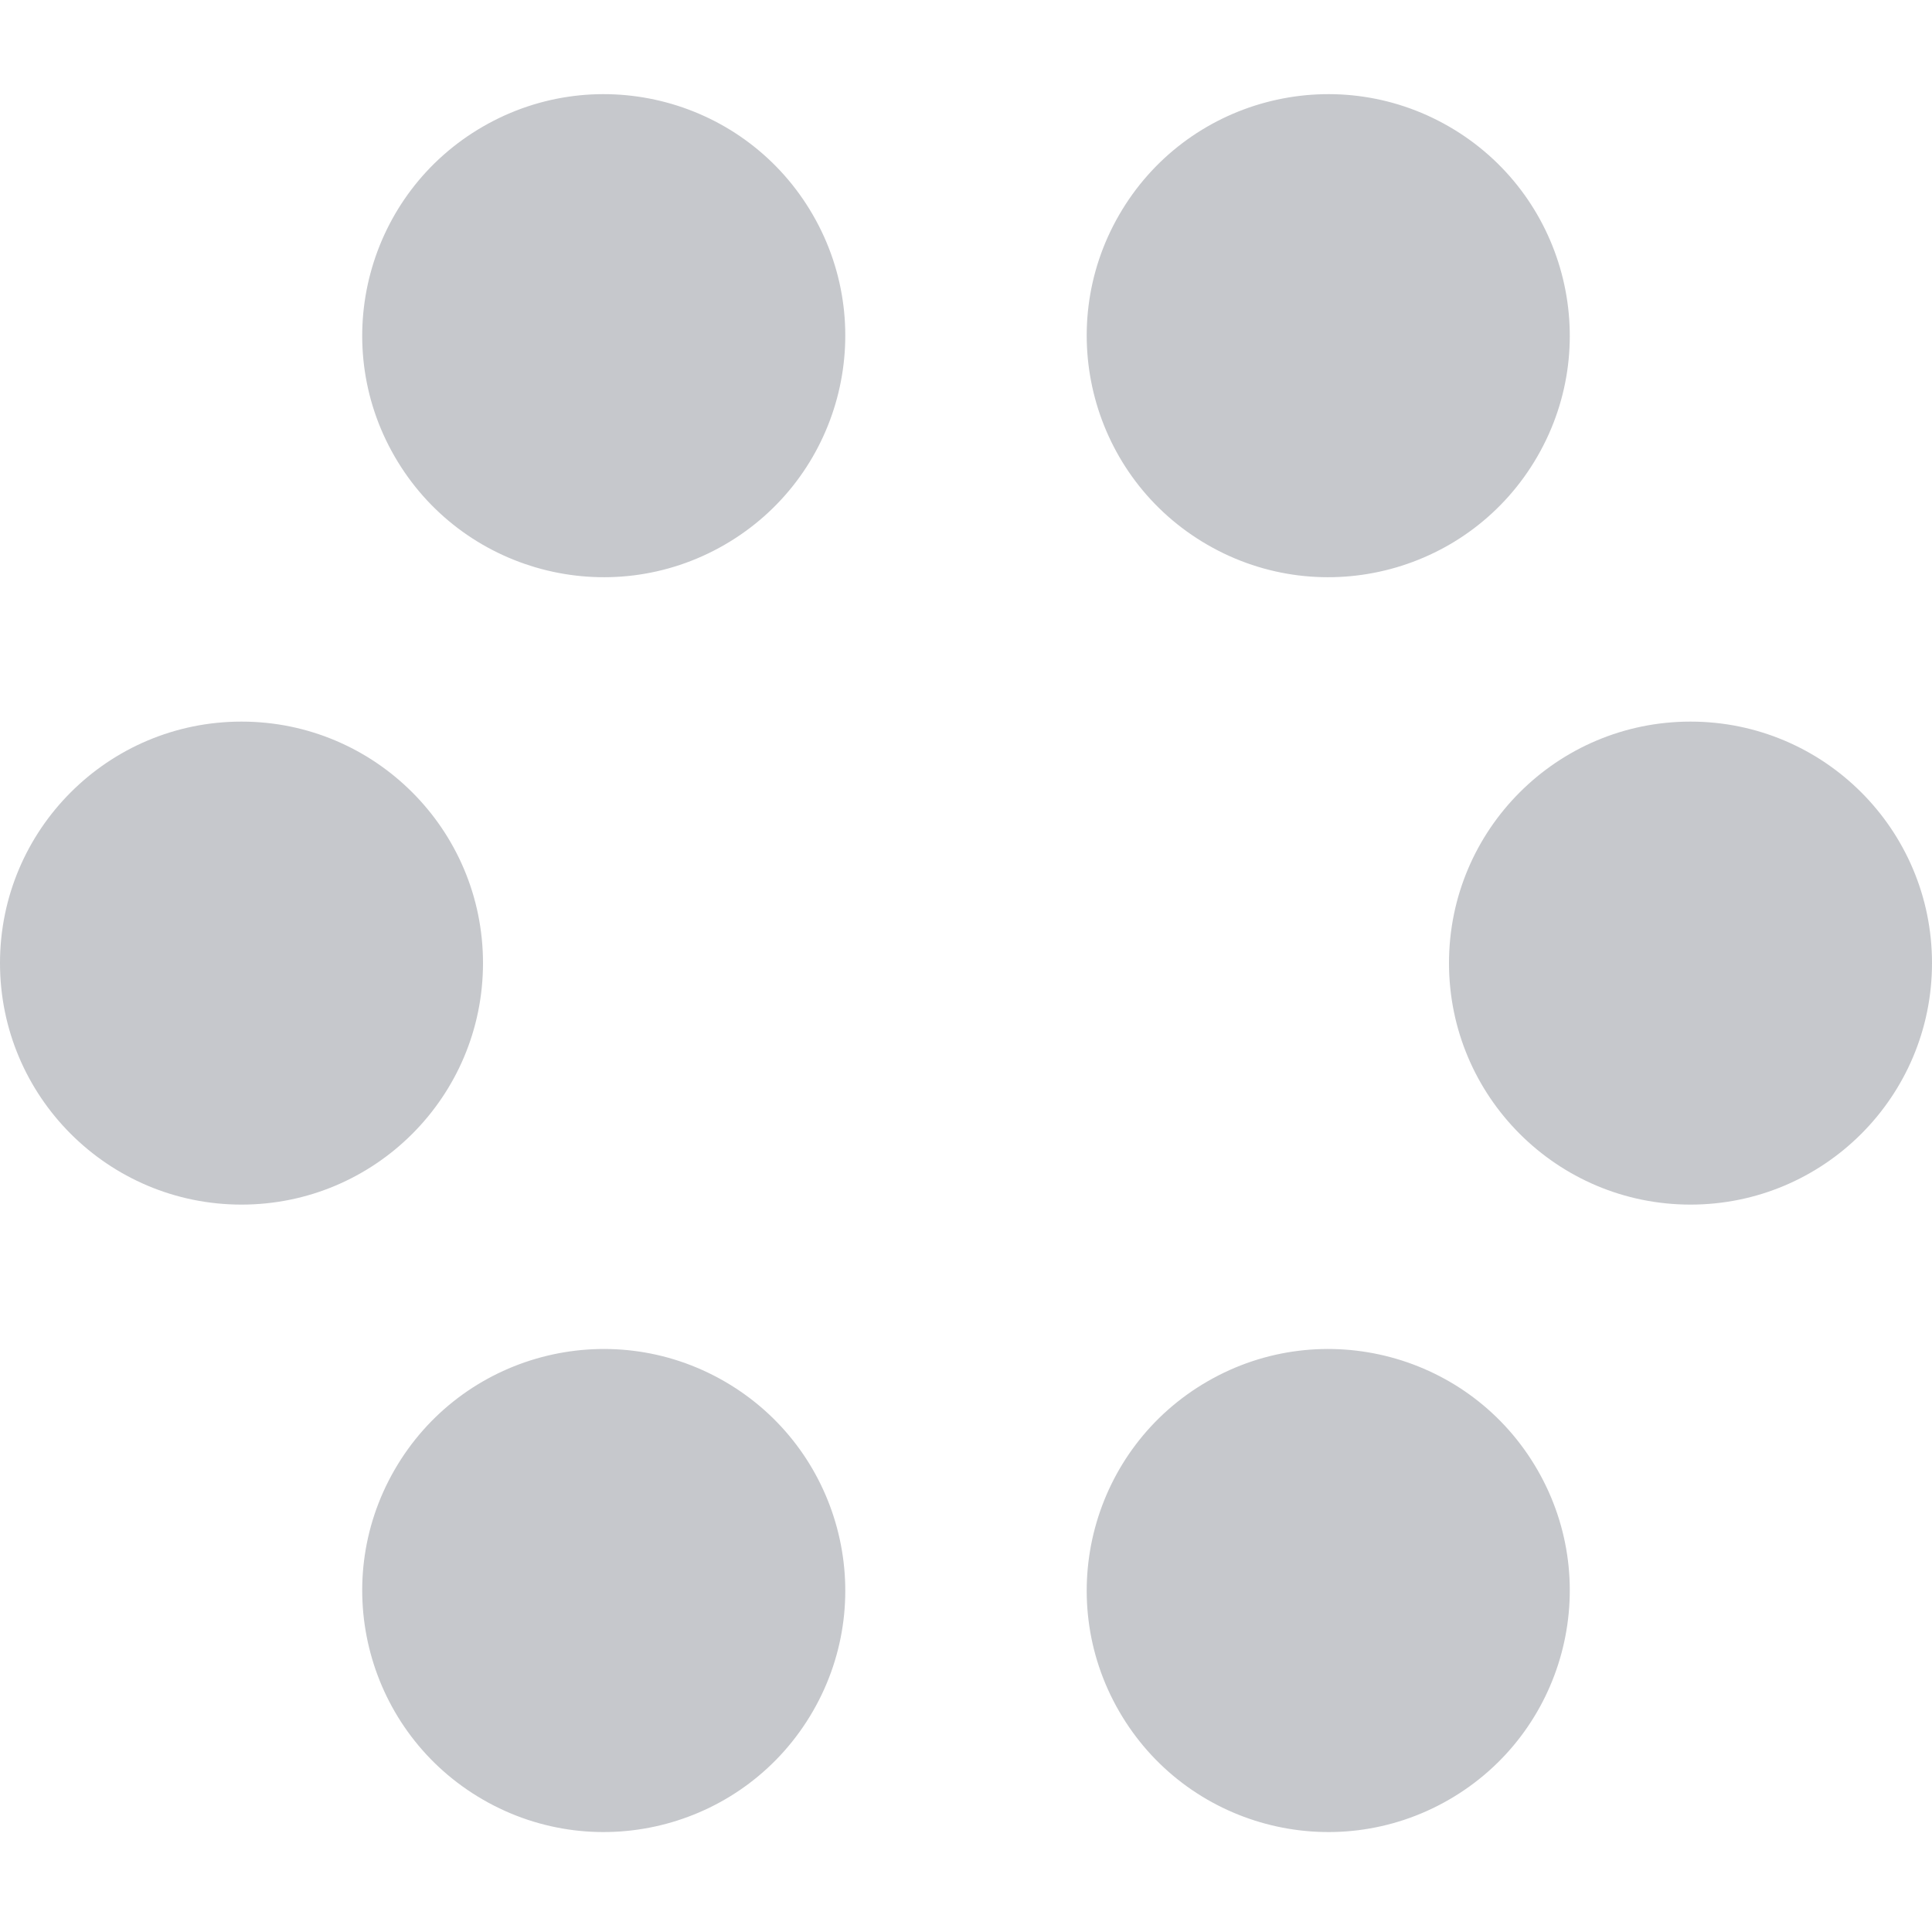 <svg width="24" height="24" viewBox="0 0 24 24" fill="none" xmlns="http://www.w3.org/2000/svg">
  <circle cx="3" cy="11.964" r="3" fill="#C6C8CC"/>
  <circle cx="21" cy="11.964" r="3" fill="#C6C8CC"/>
  <circle cx="7.5" cy="19.758" r="3" transform="rotate(-60 7.5 19.758)" fill="#C6C8CC"/>
  <circle cx="16.5" cy="4.17" r="3" transform="rotate(-60 16.5 4.17)" fill="#C6C8CC"/>
  <circle cx="16.5" cy="19.758" r="3" transform="rotate(-120 16.5 19.758)" fill="#C6C8CC"/>
  <circle cx="7.5" cy="4.17" r="3" transform="rotate(-120 7.5 4.17)" fill="#C6C8CC"/>
</svg>
